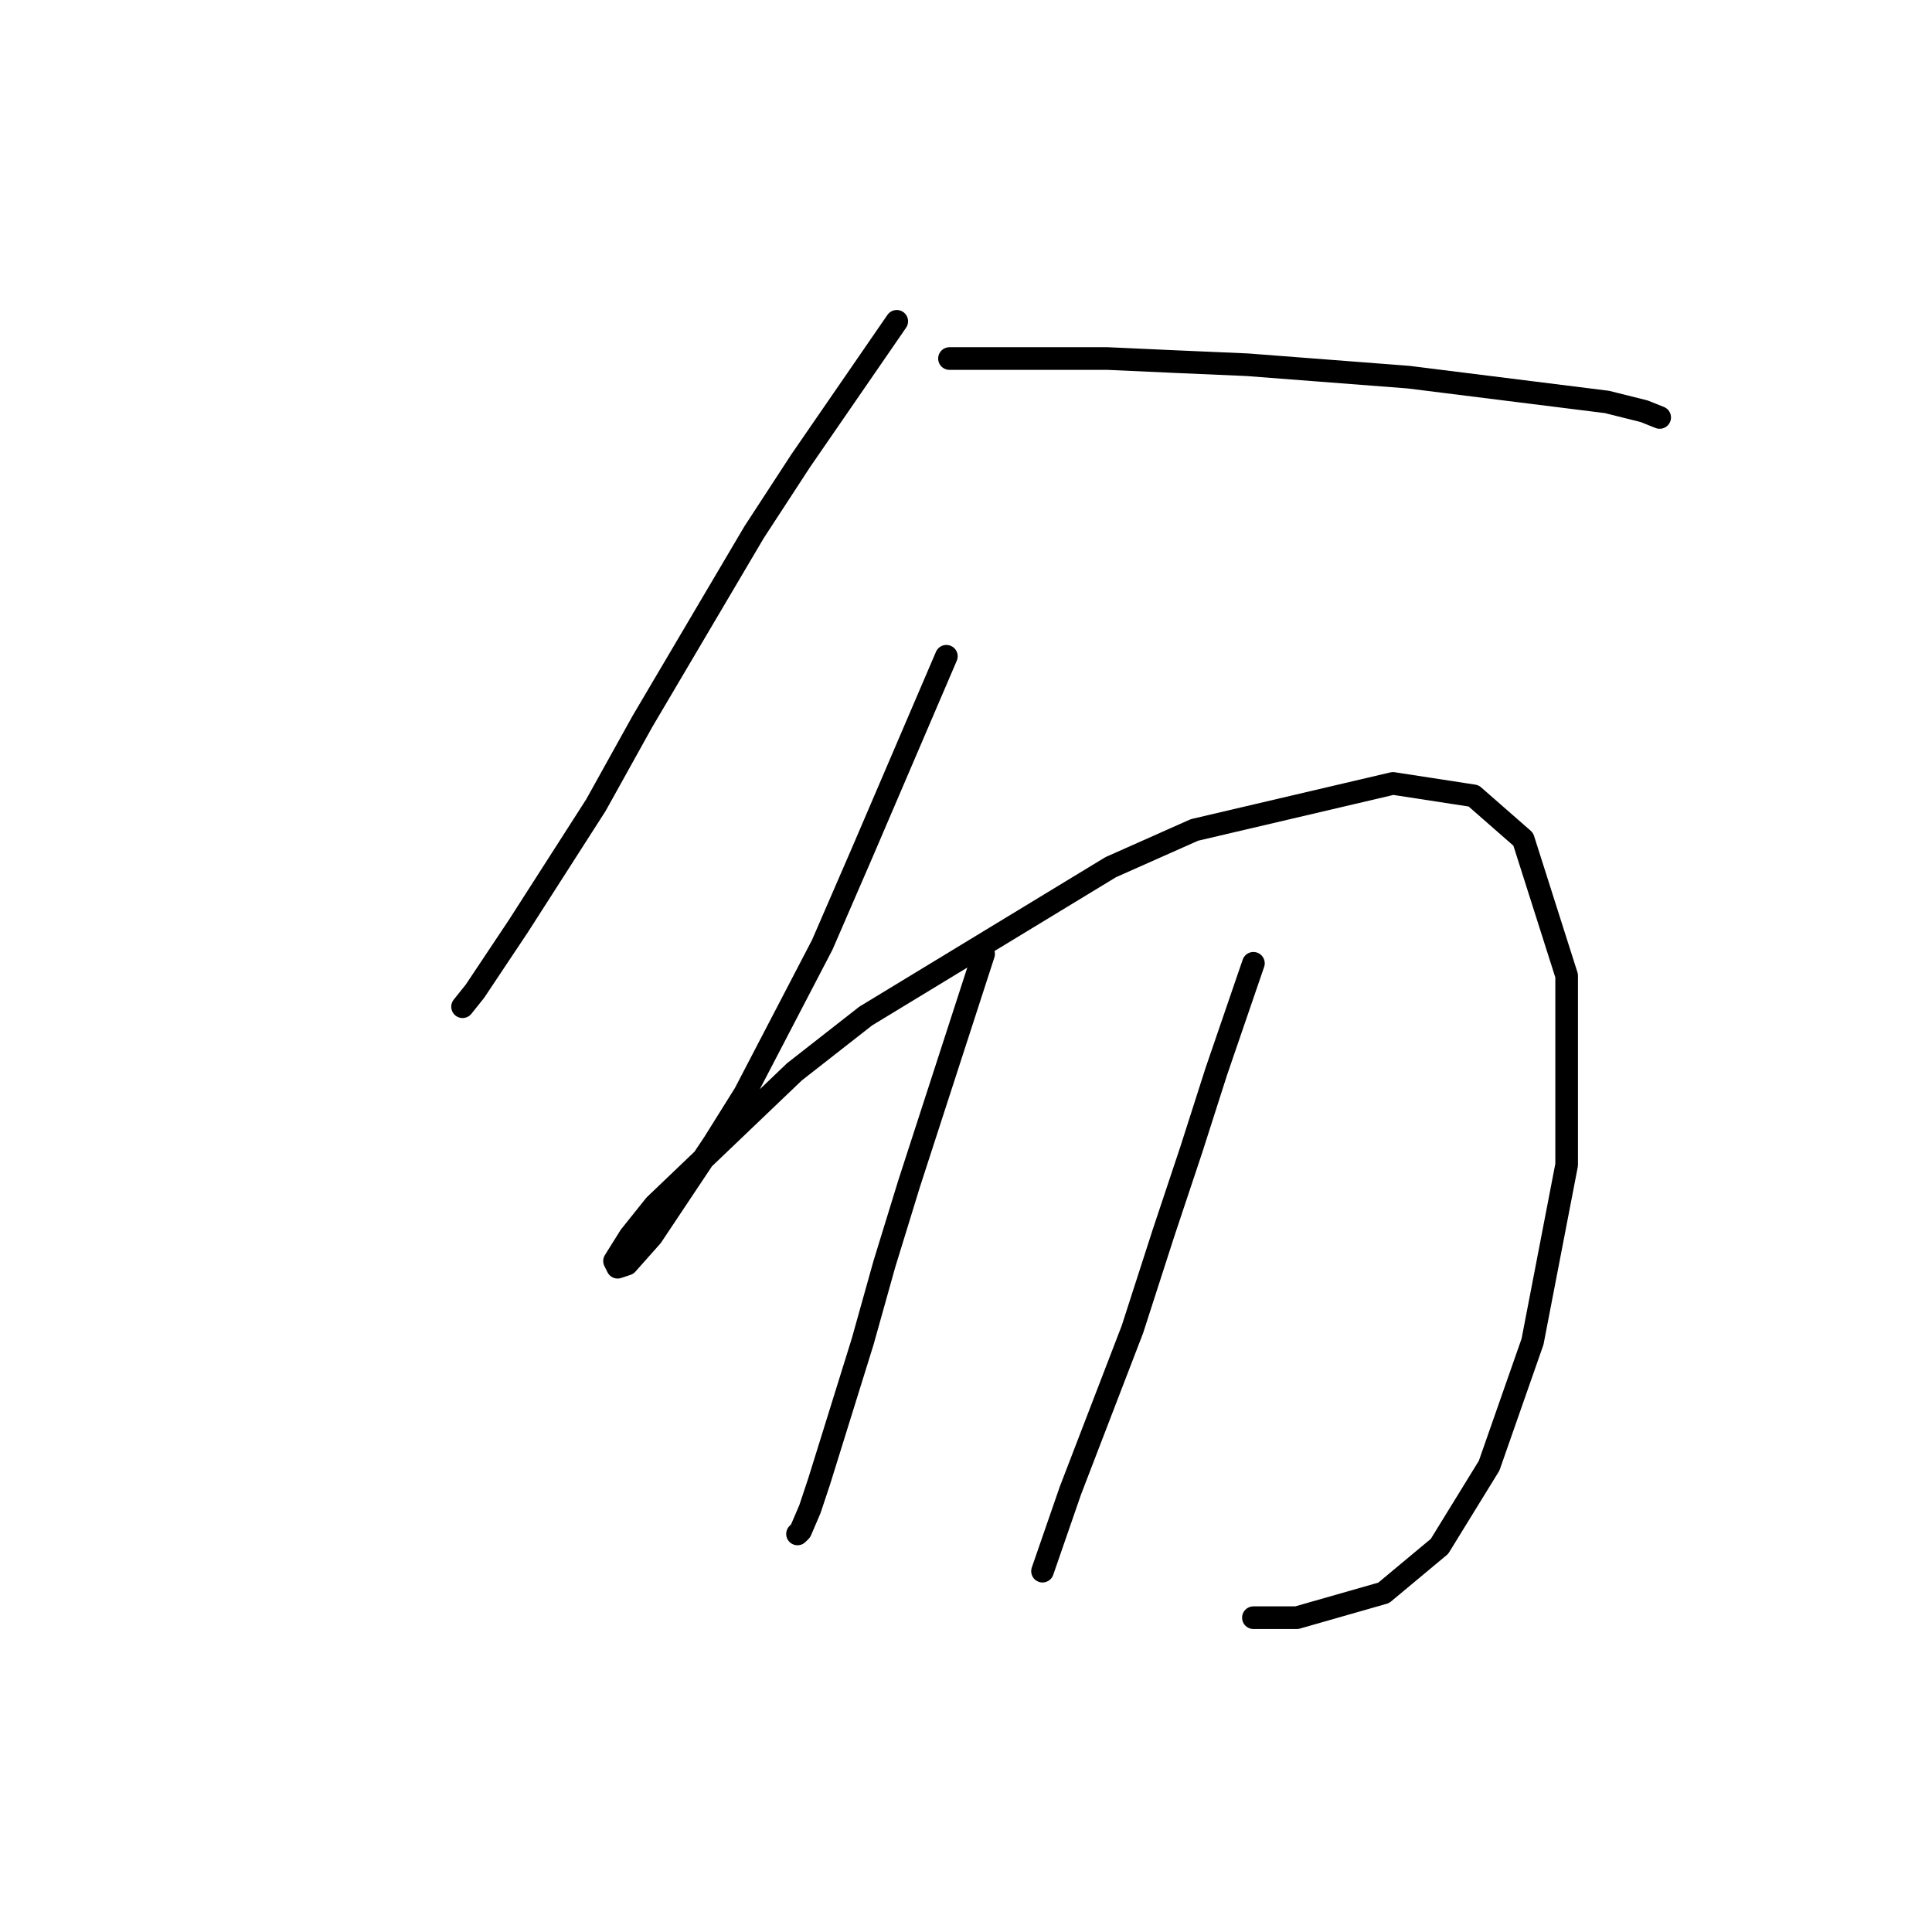 <?xml version="1.0" standalone="no"?>
    <svg width="256" height="256" xmlns="http://www.w3.org/2000/svg" version="1.1">
    <polyline stroke="black" stroke-width="3" stroke-linecap="round" fill="transparent" stroke-linejoin="round" points="118.824 42.576 106.085 61.069 99.921 70.521 85.127 95.588 78.962 106.684 68.689 122.711 62.935 131.34 61.292 133.395 61.292 133.395 " />
        <polyline stroke="black" stroke-width="3" stroke-linecap="round" fill="transparent" stroke-linejoin="round" points="125.81 47.508 138.139 47.508 146.768 47.508 155.809 47.919 165.261 48.329 186.63 49.973 203.068 52.028 212.931 53.261 217.862 54.494 219.917 55.316 219.917 55.316 " />
        <polyline stroke="black" stroke-width="3" stroke-linecap="round" fill="transparent" stroke-linejoin="round" points="125.399 86.958 114.304 112.848 108.961 125.176 98.688 144.902 94.578 151.477 91.291 156.408 86.359 163.805 83.072 167.504 81.839 167.915 81.428 167.093 83.483 163.805 86.77 159.696 105.263 142.025 114.715 134.628 147.179 114.903 158.275 109.971 184.575 103.807 195.26 105.451 201.835 111.204 207.588 129.286 207.588 154.353 203.068 177.777 197.315 194.215 190.74 204.9 183.343 211.064 171.836 214.352 166.083 214.352 166.083 214.352 " />
        <polyline stroke="black" stroke-width="3" stroke-linecap="round" fill="transparent" stroke-linejoin="round" points="130.331 126.409 120.468 156.819 117.18 167.504 114.304 177.777 108.55 196.27 107.318 199.968 106.085 202.845 105.674 203.256 105.674 203.256 " />
        <polyline stroke="black" stroke-width="3" stroke-linecap="round" fill="transparent" stroke-linejoin="round" points="166.083 127.642 161.151 142.025 157.864 152.299 154.165 163.394 150.056 176.134 141.837 197.503 138.139 208.187 138.139 208.187 " />
        </svg>